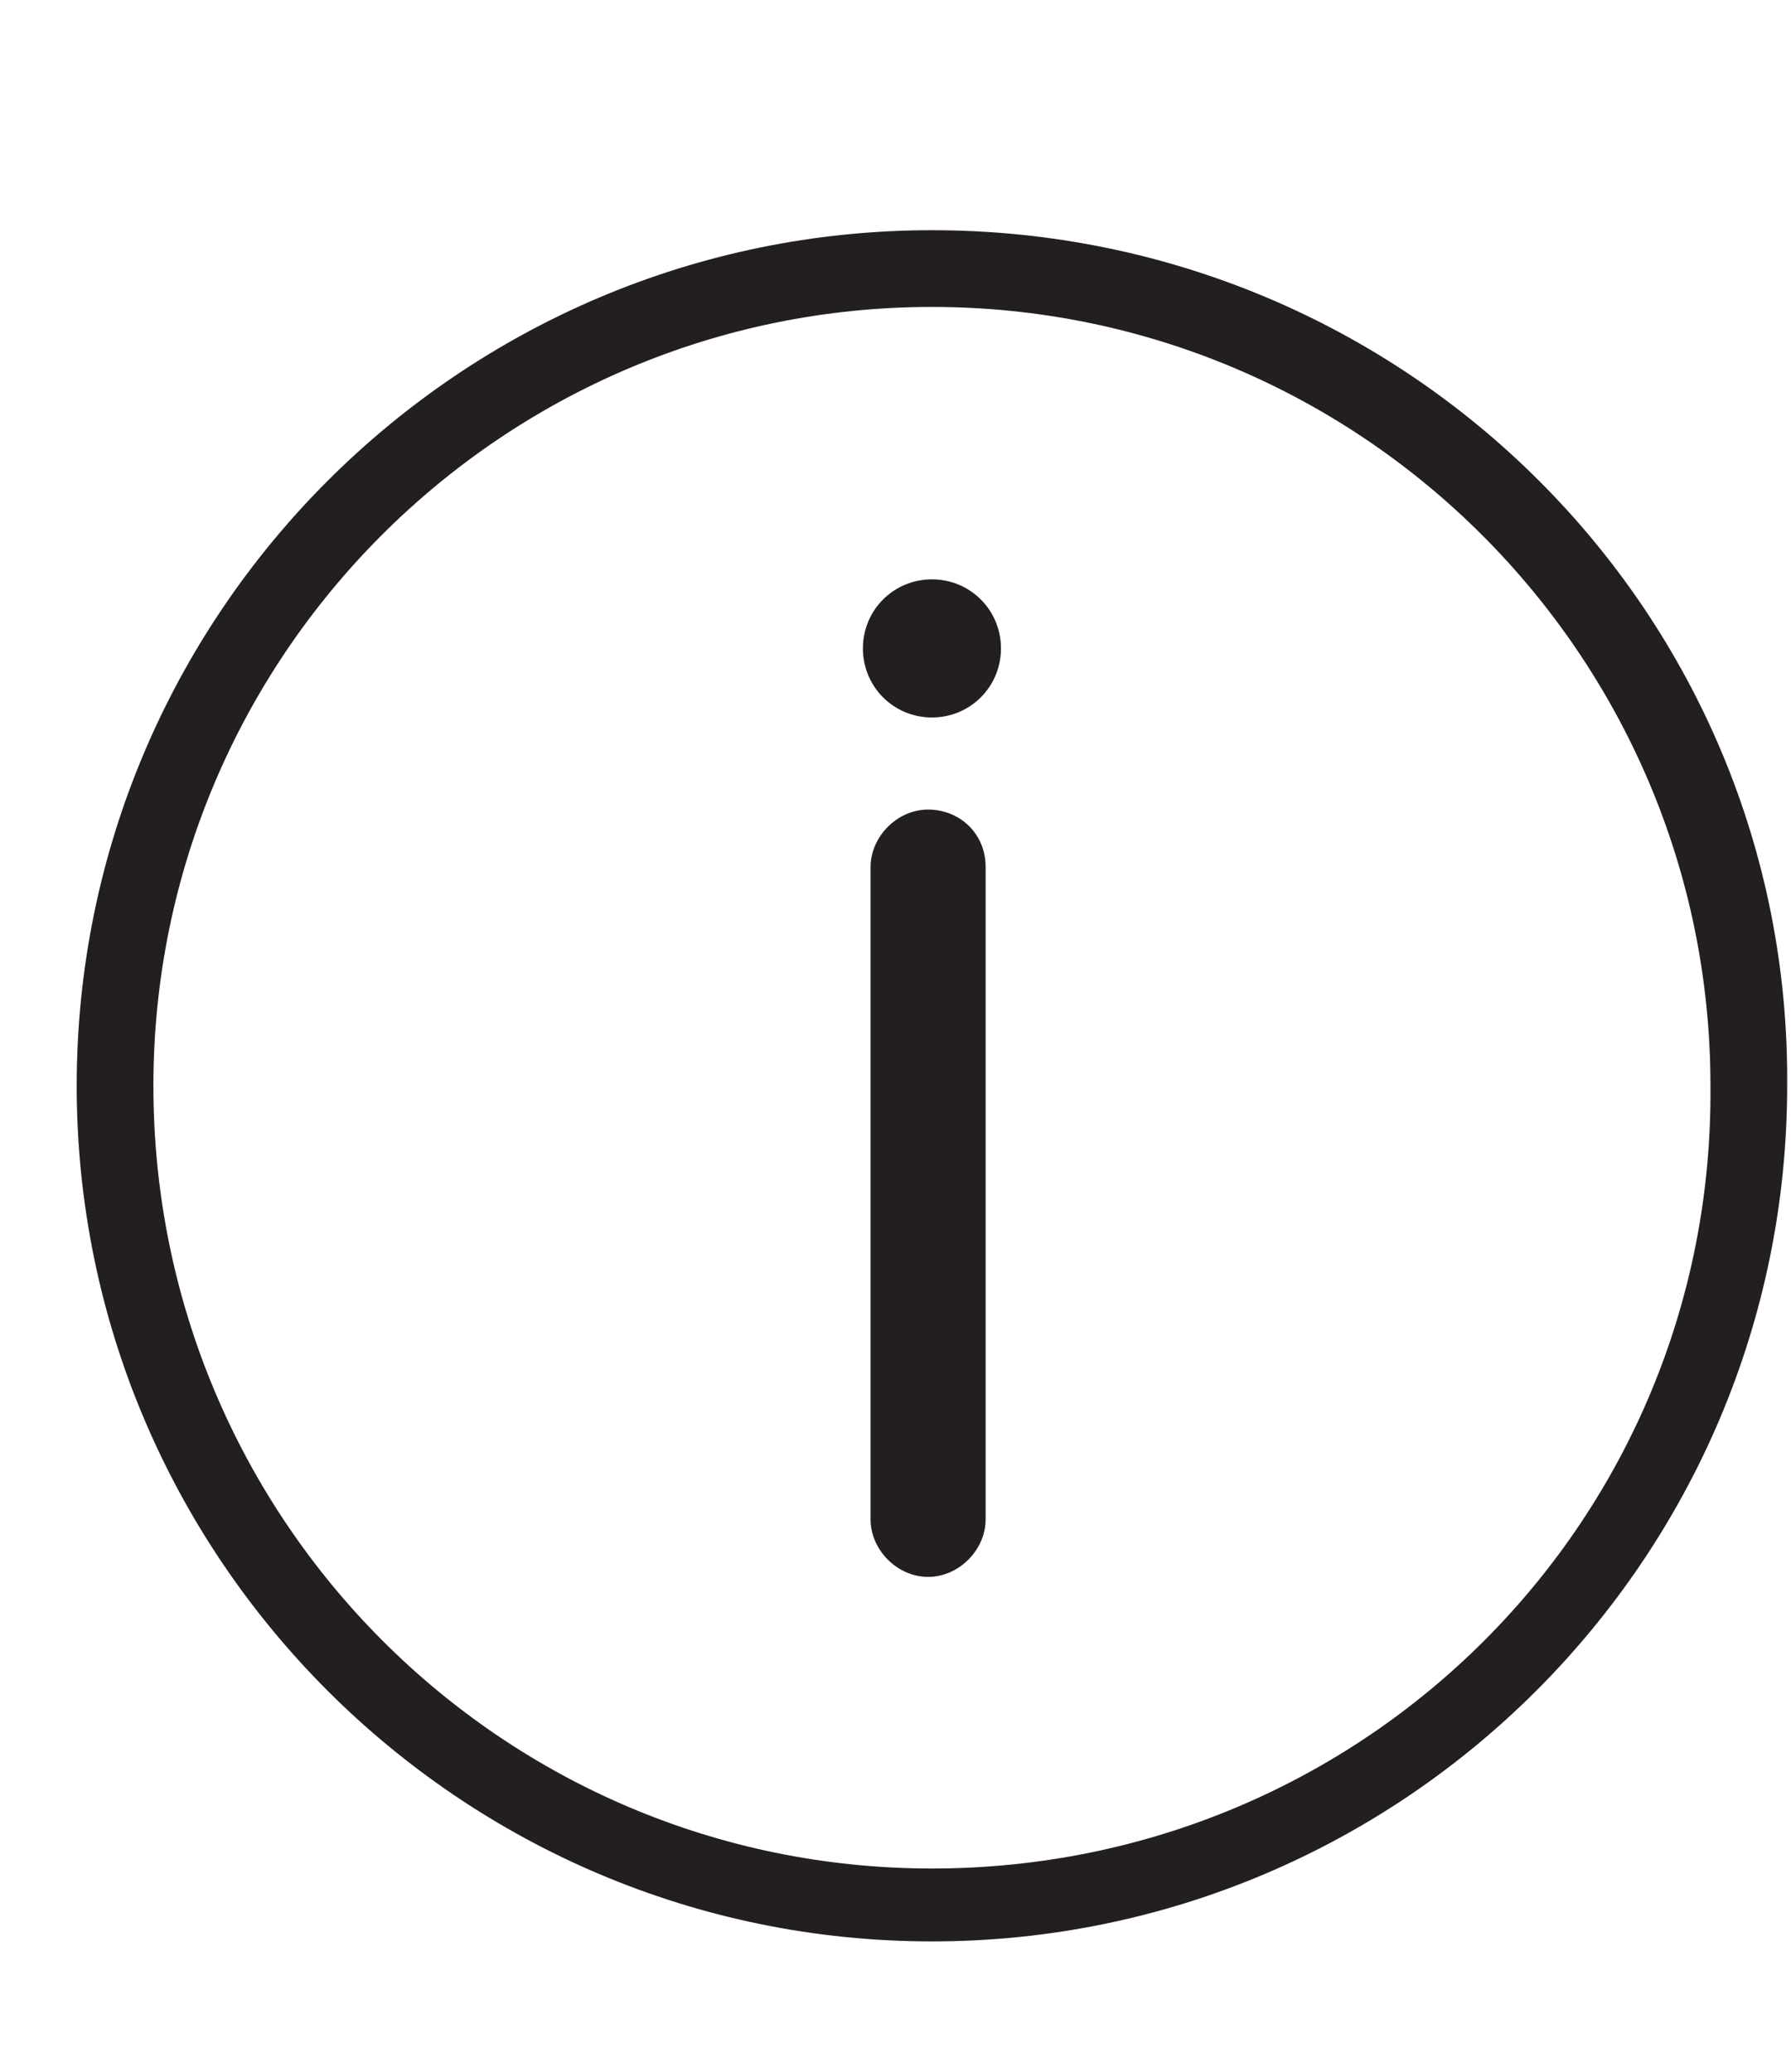 <?xml version="1.0" encoding="utf-8"?>
<!-- Generator: Adobe Illustrator 22.0.1, SVG Export Plug-In . SVG Version: 6.00 Build 0)  -->
<svg version="1.1" id="Layer_1" xmlns="http://www.w3.org/2000/svg" xmlns:xlink="http://www.w3.org/1999/xlink" x="0px" y="0px"
	 viewBox="0 0 46.7 54" style="enable-background:new 0 0 46.7 54;" xml:space="preserve">
<style type="text/css">
	.st0{fill:#231F20;}
</style>
<g>
	<path class="st0" d="M24.3,6C12,6,2,16,2,28.3c0,12.3,10,22.3,22.3,22.3c12.3,0,22.3-10,22.3-22.3C46.7,16,36.7,6,24.3,6L24.3,6z
		 M24.3,48.7C13.1,48.7,4,39.6,4,28.3C4,17.1,13.1,8,24.3,8c11.2,0,20.3,9.1,20.3,20.3C44.7,39.6,35.6,48.7,24.3,48.7L24.3,48.7z
		 M24.3,48.7"/>
	<path class="st0" d="M24.2,21.1c-0.8,0-1.5,0.7-1.5,1.5v17c0,0.8,0.7,1.5,1.5,1.5c0.8,0,1.5-0.7,1.5-1.5v-17
		C25.7,21.7,25,21.1,24.2,21.1L24.2,21.1z M24.2,21.1"/>
	<path class="st0" d="M26.1,16.9c0,1-0.8,1.8-1.8,1.8c-1,0-1.8-0.8-1.8-1.8c0-1,0.8-1.8,1.8-1.8C25.3,15.1,26.1,15.9,26.1,16.9
		L26.1,16.9z M26.1,16.9"/>
</g>
</svg>
